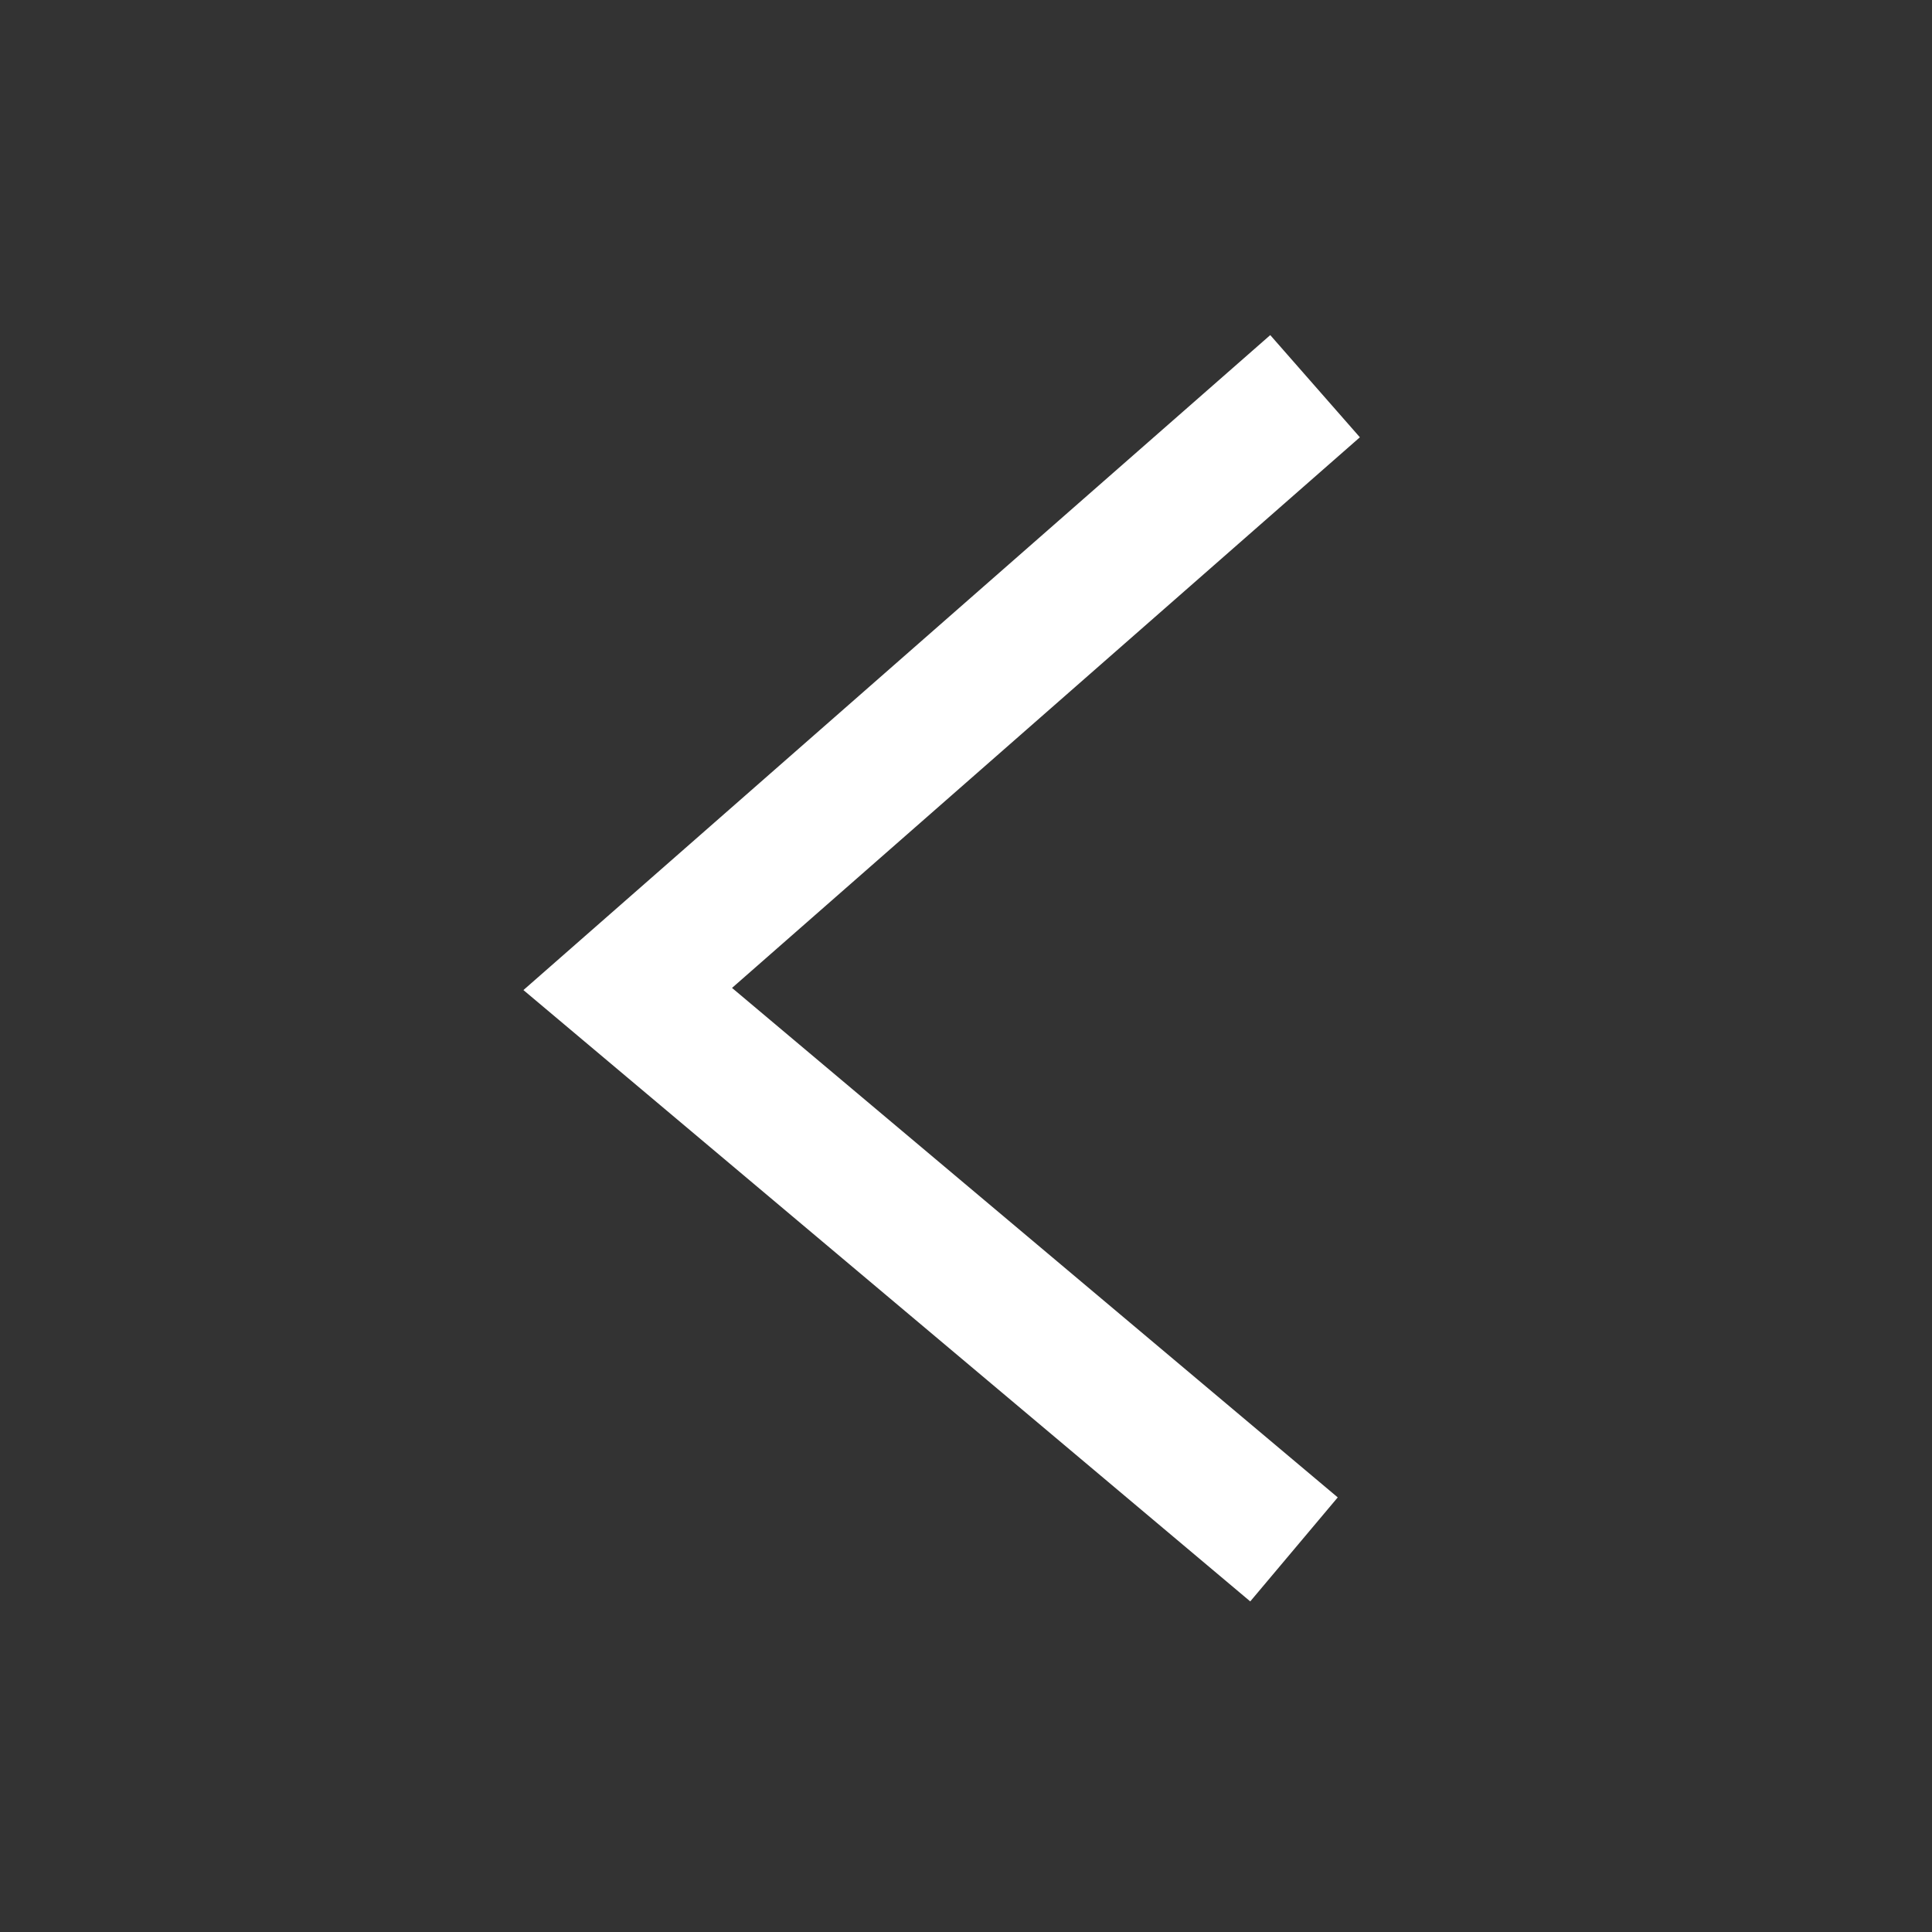 <?xml version="1.0" encoding="UTF-8" standalone="no"?>
<!-- Created with Inkscape (http://www.inkscape.org/) -->

<svg
   width="7.519mm"
   height="7.519mm"
   viewBox="0 0 7.519 7.519"
   version="1.1"
   id="svg5"
   xmlns="http://www.w3.org/2000/svg"
   xmlns:svg="http://www.w3.org/2000/svg">
  <rect x="0" y="0" width="7.519" height="7.519" fill="#333333" stroke="none"/>
  <defs
     id="defs2" />
  <g
     id="layer1"
     transform="translate(-121.736,-91.187)">
    <g
       id="g2643"
       style="stroke-width:0.529;stroke-dasharray:none">
      <circle
         style="fill:none;stroke:#000000;stroke-width:0;stroke-dasharray:none;stop-color:#000000"
         id="circle1125"
         cx="-125.496"
         cy="94.947"
         r="3.76"
         transform="scale(-1,1)" />
      <path
         style="fill:none;stroke:#ffffff;stroke-width:0.529;stroke-dasharray:none;stroke-opacity:1;stop-color:#000000"
         d="m 126.854,92.69 -2.675,2.346 2.593,2.181"
         id="path1127" />
    </g>
  </g>
</svg>
